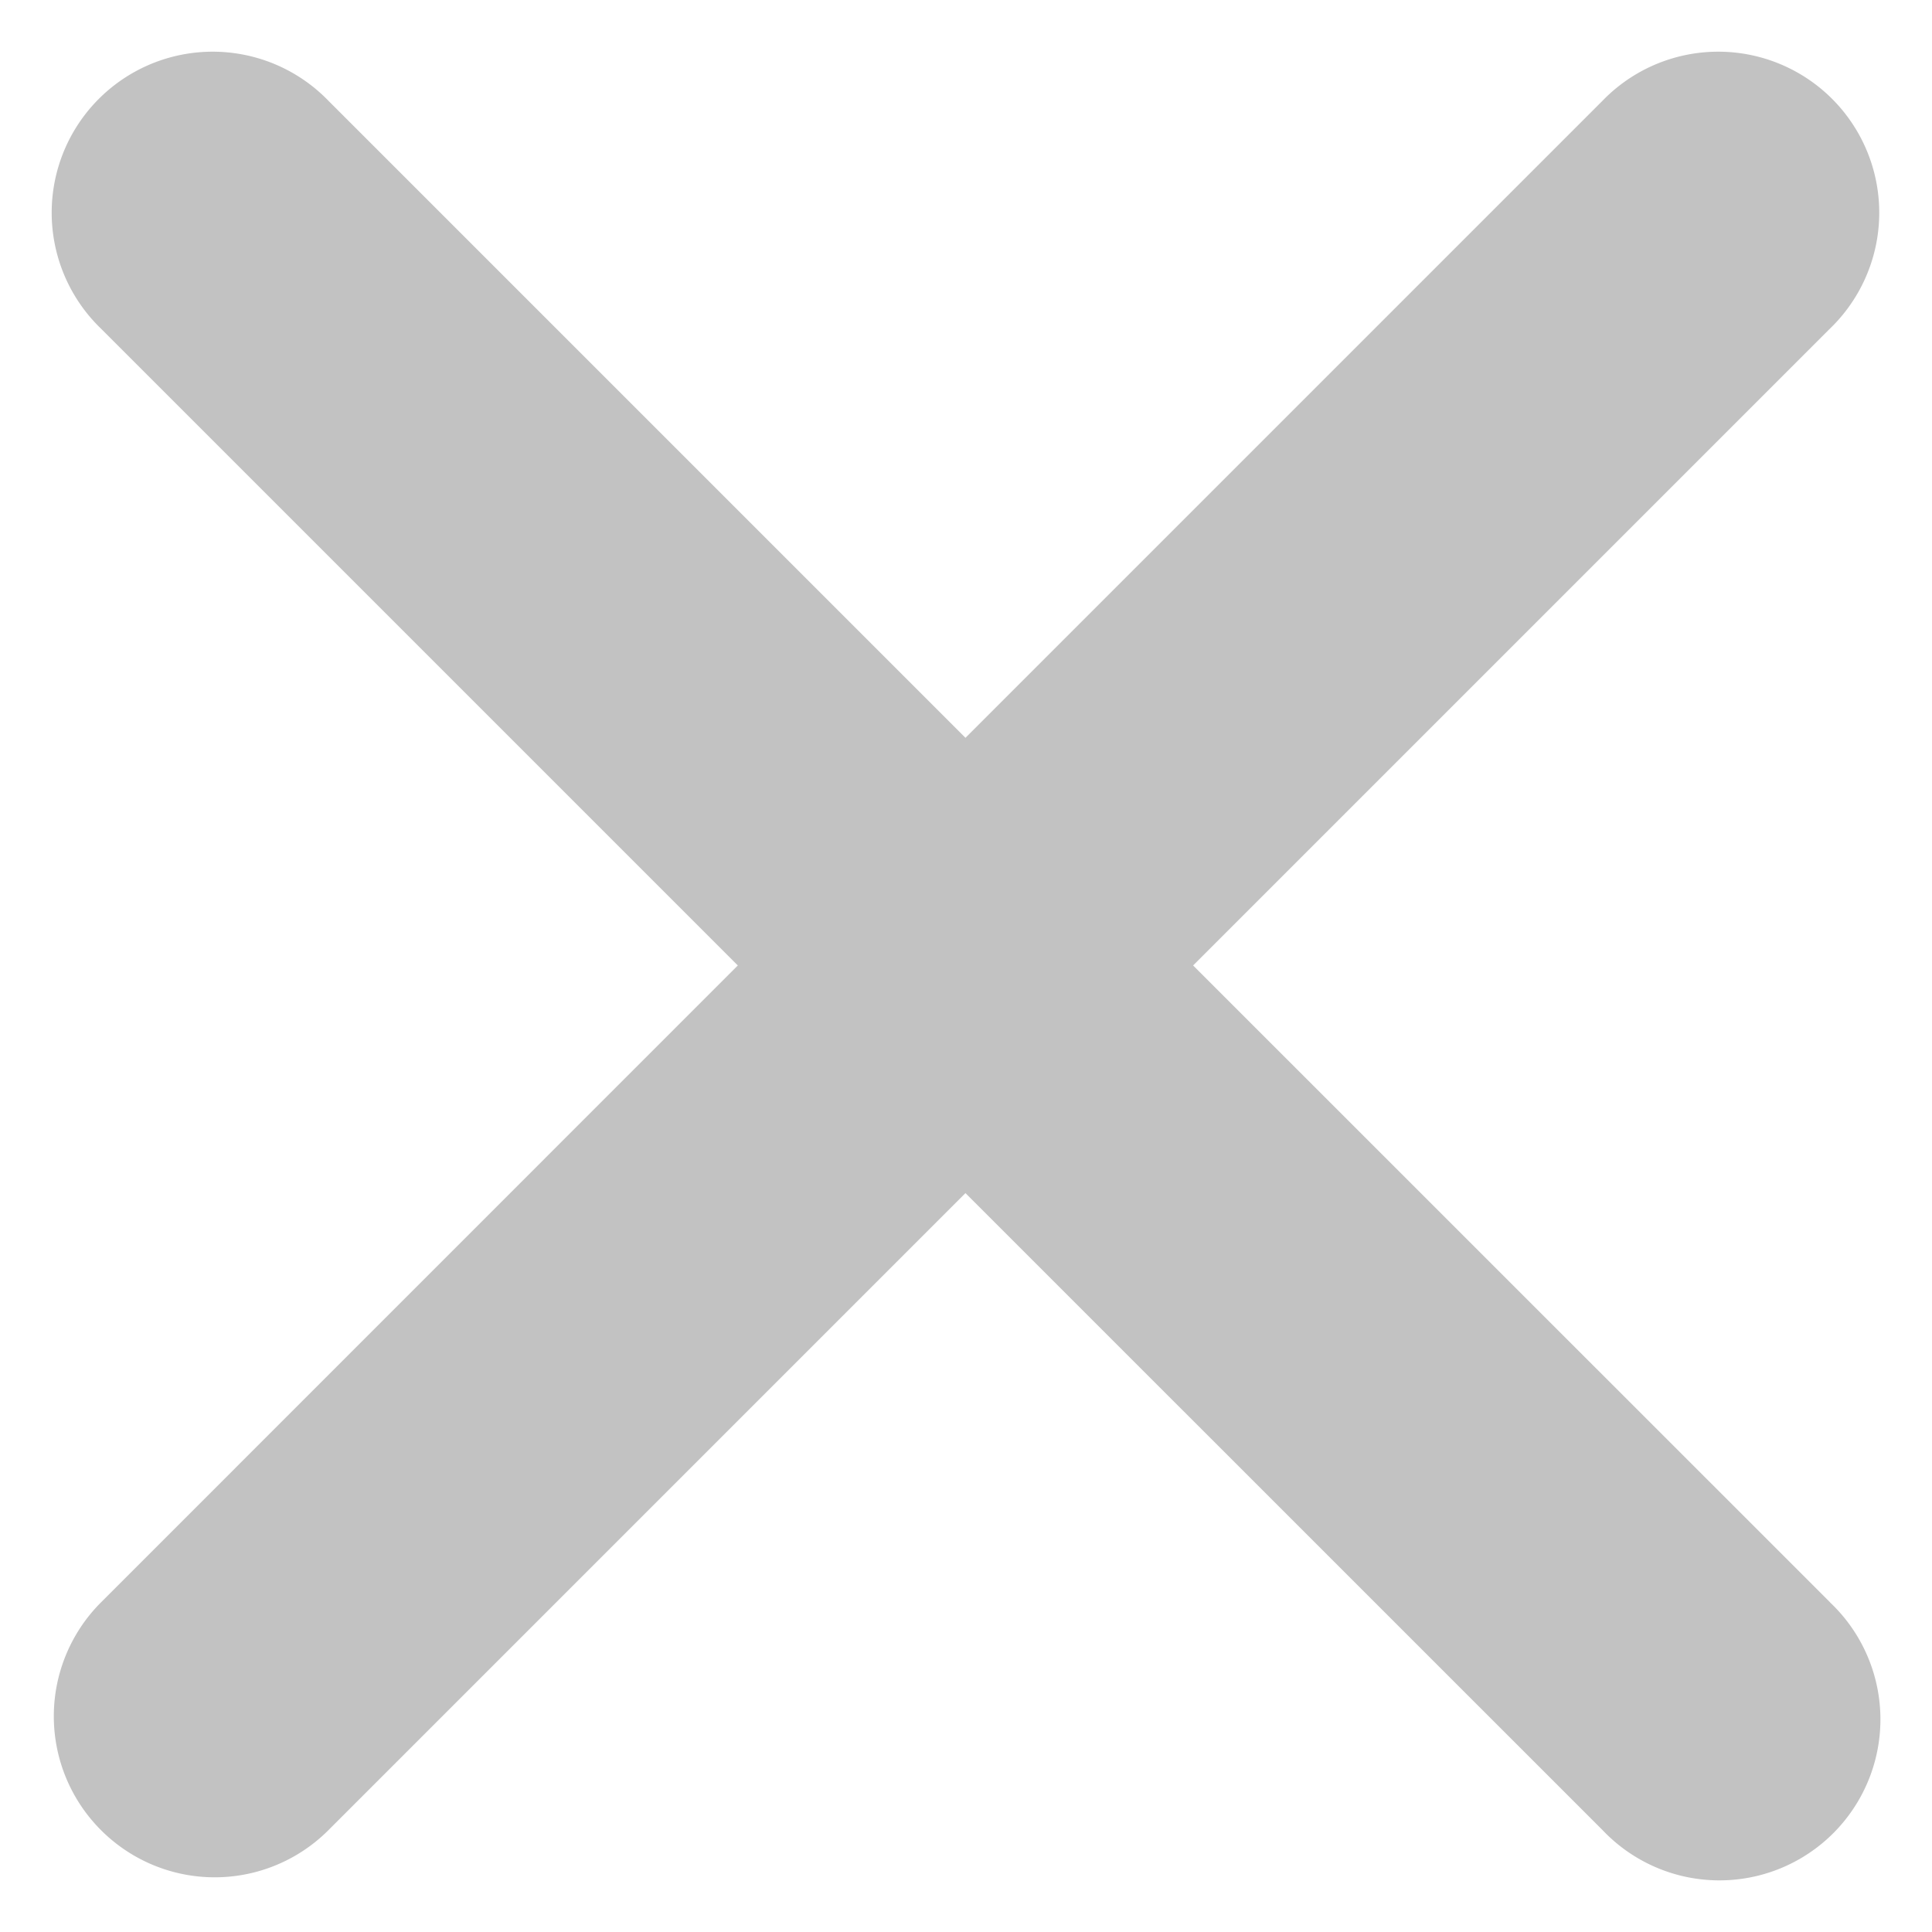 <svg height="18" viewBox="0 0 18 18" width="18" xmlns="http://www.w3.org/2000/svg" aria-label="delete" class="" name="delete"><path d="M17.05 14.929a1.5 1.5 0 1 1-2.12 2.121l-5.935-5.934-5.934 5.934a1.497 1.497 0 0 1-2.121 0 1.5 1.5 0 0 1 0-2.12l5.934-5.935L.94 3.061A1.5 1.5 0 1 1 3.06.939l5.935 5.935L14.93.939a1.5 1.5 0 1 1 2.12 2.122l-5.934 5.934 5.935 5.934z" fill="#C2C2C2" fill-rule="nonzero"></path></svg>